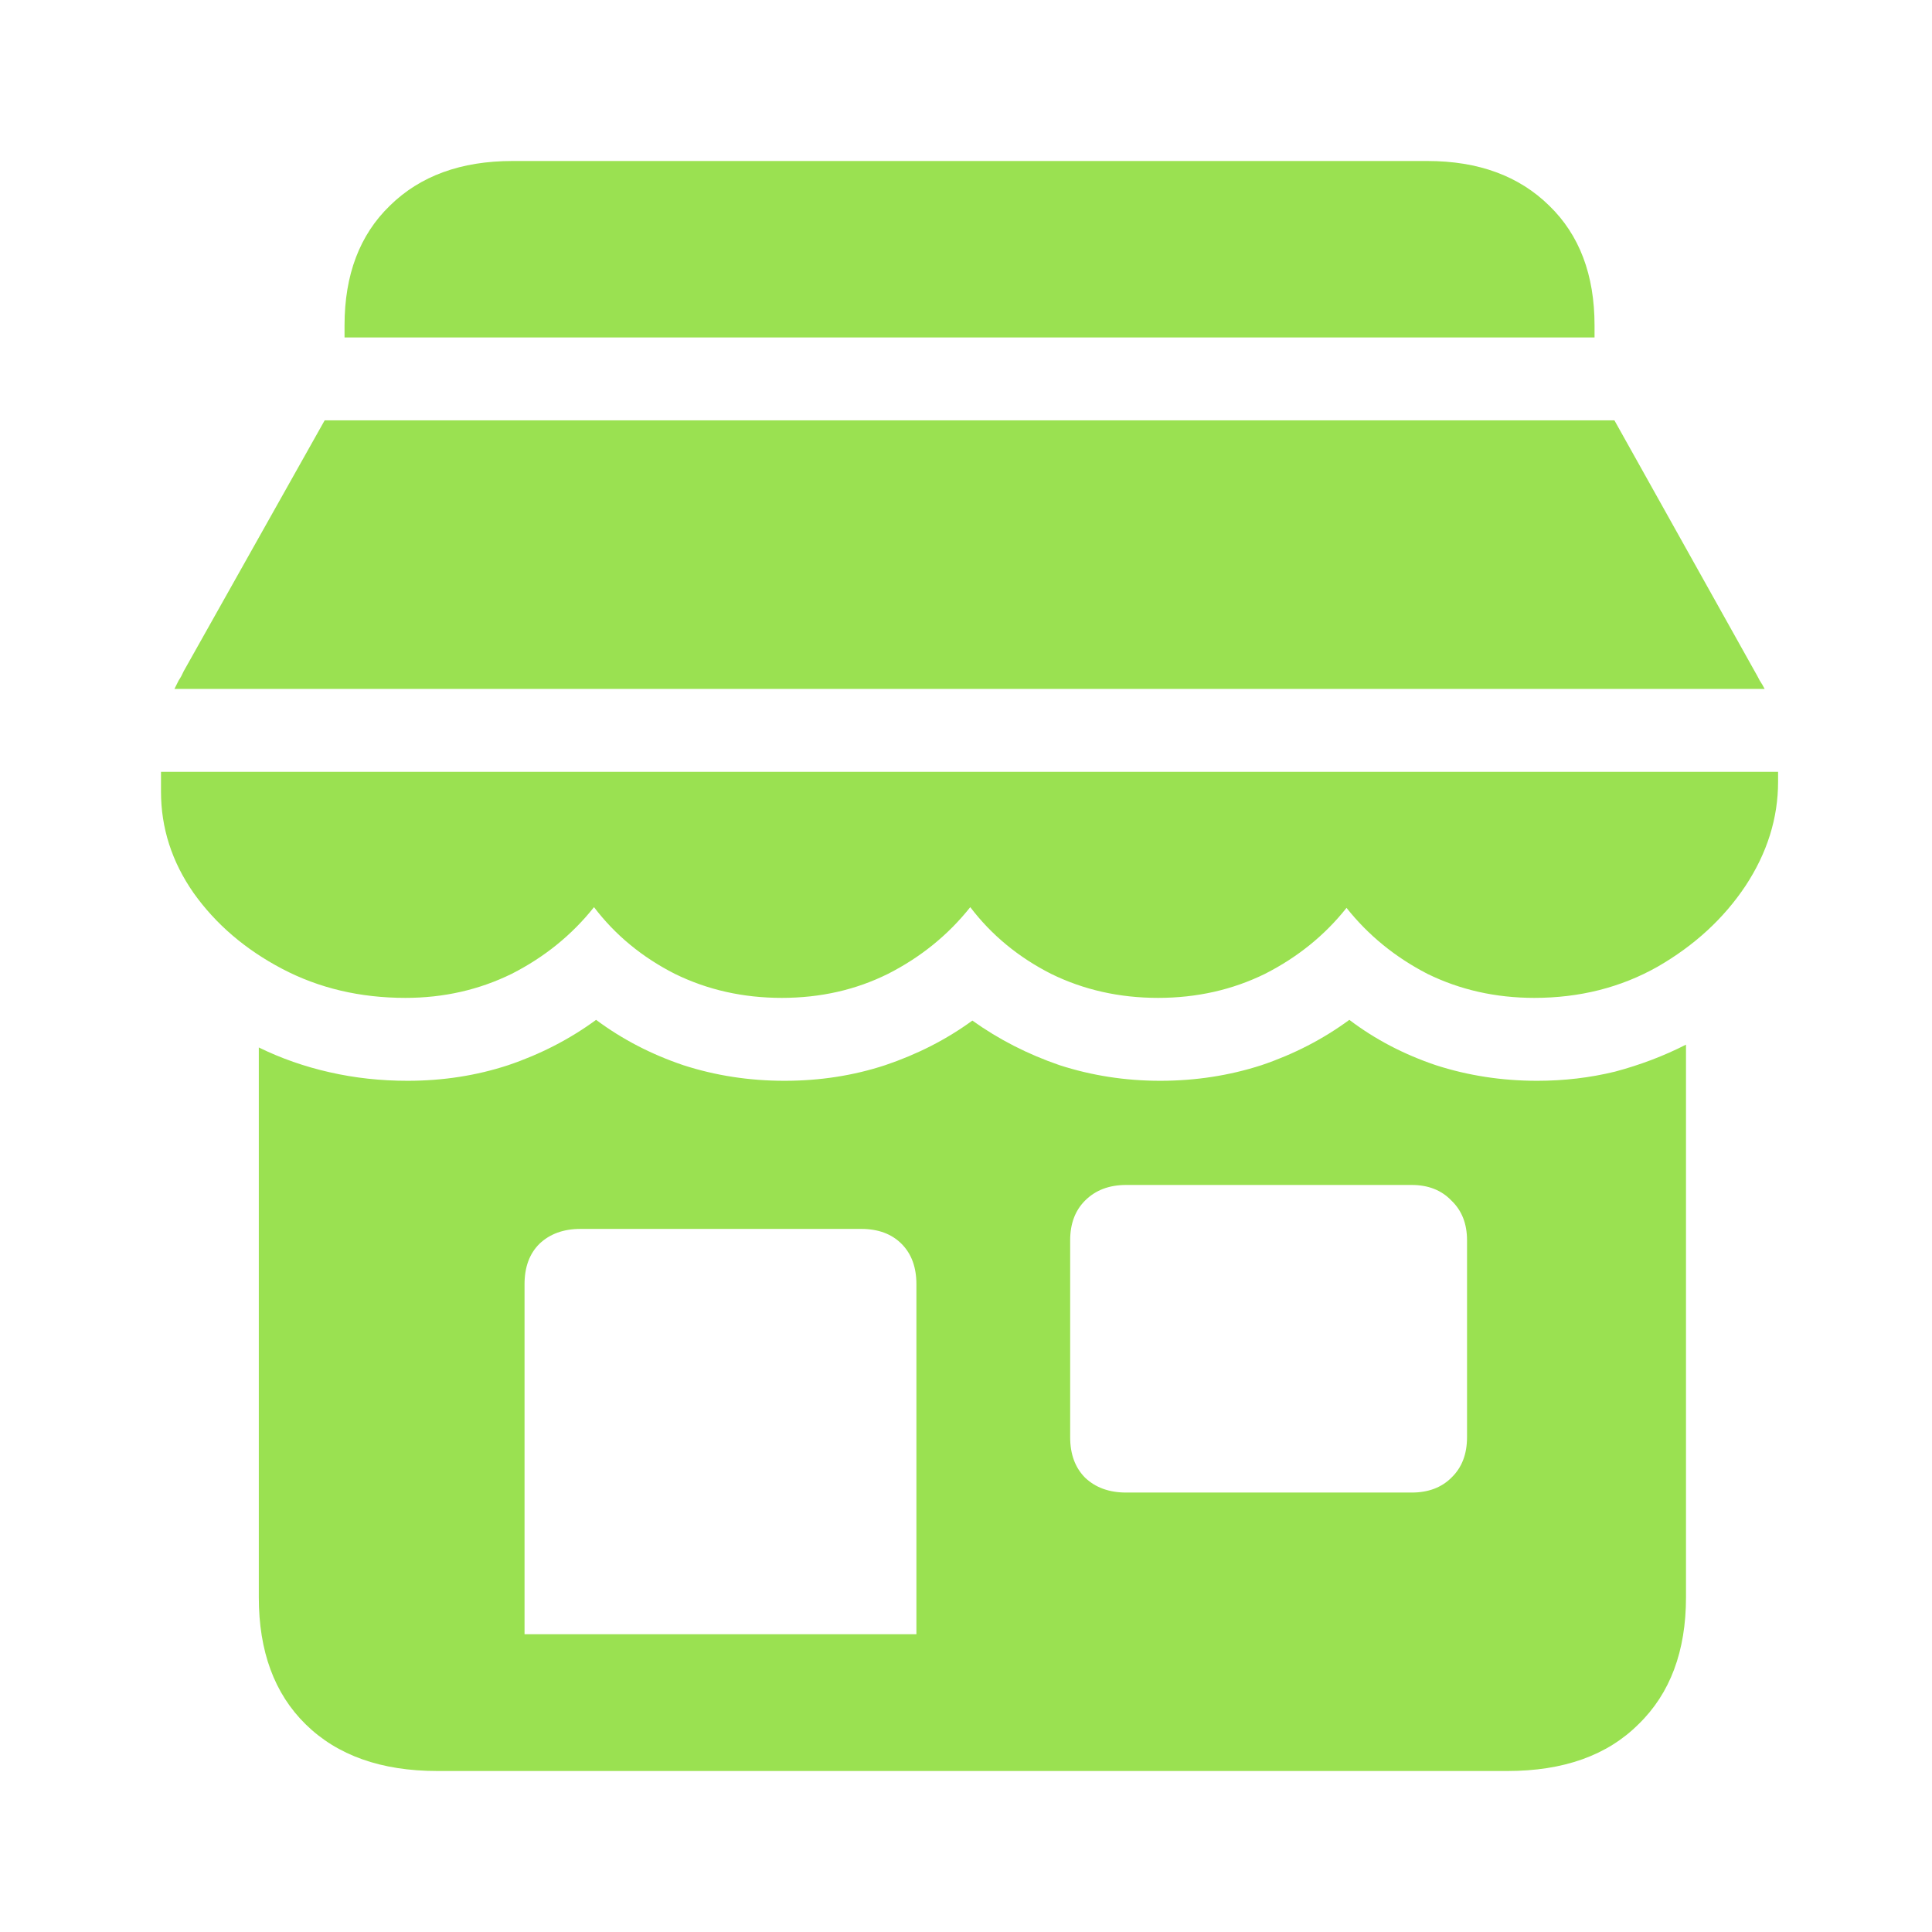 <svg width="24" height="24" viewBox="0 0 24 24" fill="none" xmlns="http://www.w3.org/2000/svg">
<path d="M5.433 22C4.735 22 4.189 21.806 3.796 21.419C3.408 21.038 3.215 20.512 3.215 19.843V13.012C3.491 13.147 3.784 13.25 4.095 13.32C4.406 13.391 4.729 13.426 5.063 13.426C5.504 13.426 5.92 13.361 6.313 13.232C6.712 13.097 7.076 12.91 7.405 12.669C7.728 12.91 8.089 13.097 8.488 13.232C8.887 13.361 9.306 13.426 9.746 13.426C10.187 13.426 10.603 13.361 10.996 13.232C11.396 13.097 11.757 12.913 12.079 12.678C12.408 12.913 12.769 13.097 13.162 13.232C13.561 13.361 13.978 13.426 14.412 13.426C14.852 13.426 15.272 13.361 15.671 13.232C16.07 13.097 16.434 12.91 16.762 12.669C17.079 12.91 17.437 13.097 17.836 13.232C18.235 13.361 18.655 13.426 19.095 13.426C19.43 13.426 19.752 13.388 20.063 13.312C20.374 13.229 20.668 13.118 20.944 12.977V19.843C20.944 20.512 20.747 21.038 20.354 21.419C19.966 21.806 19.424 22 18.725 22H5.433ZM6.516 20.301H11.384V15.953C11.384 15.741 11.322 15.574 11.199 15.451C11.076 15.328 10.909 15.266 10.697 15.266H7.211C7 15.266 6.83 15.328 6.701 15.451C6.577 15.574 6.516 15.741 6.516 15.953V20.301ZM13.989 18.541H17.537C17.742 18.541 17.907 18.479 18.03 18.356C18.159 18.232 18.224 18.065 18.224 17.854V15.407C18.224 15.201 18.159 15.037 18.03 14.914C17.907 14.785 17.742 14.72 17.537 14.72H13.989C13.778 14.72 13.608 14.785 13.479 14.914C13.356 15.037 13.294 15.201 13.294 15.407V17.854C13.294 18.065 13.356 18.232 13.479 18.356C13.608 18.479 13.778 18.541 13.989 18.541ZM4.28 4.192V4.042C4.28 3.414 4.468 2.918 4.843 2.555C5.219 2.185 5.727 2 6.366 2H17.731C18.364 2 18.869 2.185 19.245 2.555C19.62 2.918 19.808 3.414 19.808 4.042V4.192H4.28ZM2.167 8.558C2.185 8.523 2.202 8.488 2.22 8.452C2.244 8.417 2.264 8.379 2.282 8.338L4.033 5.222H20.055L21.797 8.338C21.821 8.379 21.841 8.417 21.859 8.452C21.883 8.488 21.903 8.523 21.921 8.558H2.167ZM5.037 12.396C4.474 12.396 3.963 12.276 3.505 12.035C3.048 11.795 2.681 11.481 2.405 11.093C2.135 10.706 2 10.286 2 9.835V9.588H22.088V9.711C22.088 10.163 21.953 10.595 21.683 11.005C21.413 11.41 21.049 11.745 20.591 12.009C20.134 12.267 19.623 12.396 19.06 12.396C18.579 12.396 18.136 12.296 17.731 12.097C17.332 11.891 16.997 11.618 16.727 11.278C16.457 11.618 16.12 11.891 15.715 12.097C15.31 12.296 14.867 12.396 14.386 12.396C13.904 12.396 13.461 12.296 13.056 12.097C12.651 11.891 12.317 11.616 12.053 11.269C11.777 11.616 11.437 11.891 11.032 12.097C10.633 12.296 10.193 12.396 9.711 12.396C9.23 12.396 8.787 12.296 8.382 12.097C7.977 11.891 7.643 11.616 7.379 11.269C7.103 11.616 6.762 11.891 6.357 12.097C5.952 12.296 5.512 12.396 5.037 12.396Z" fill="#9AE151"/>
</svg>
